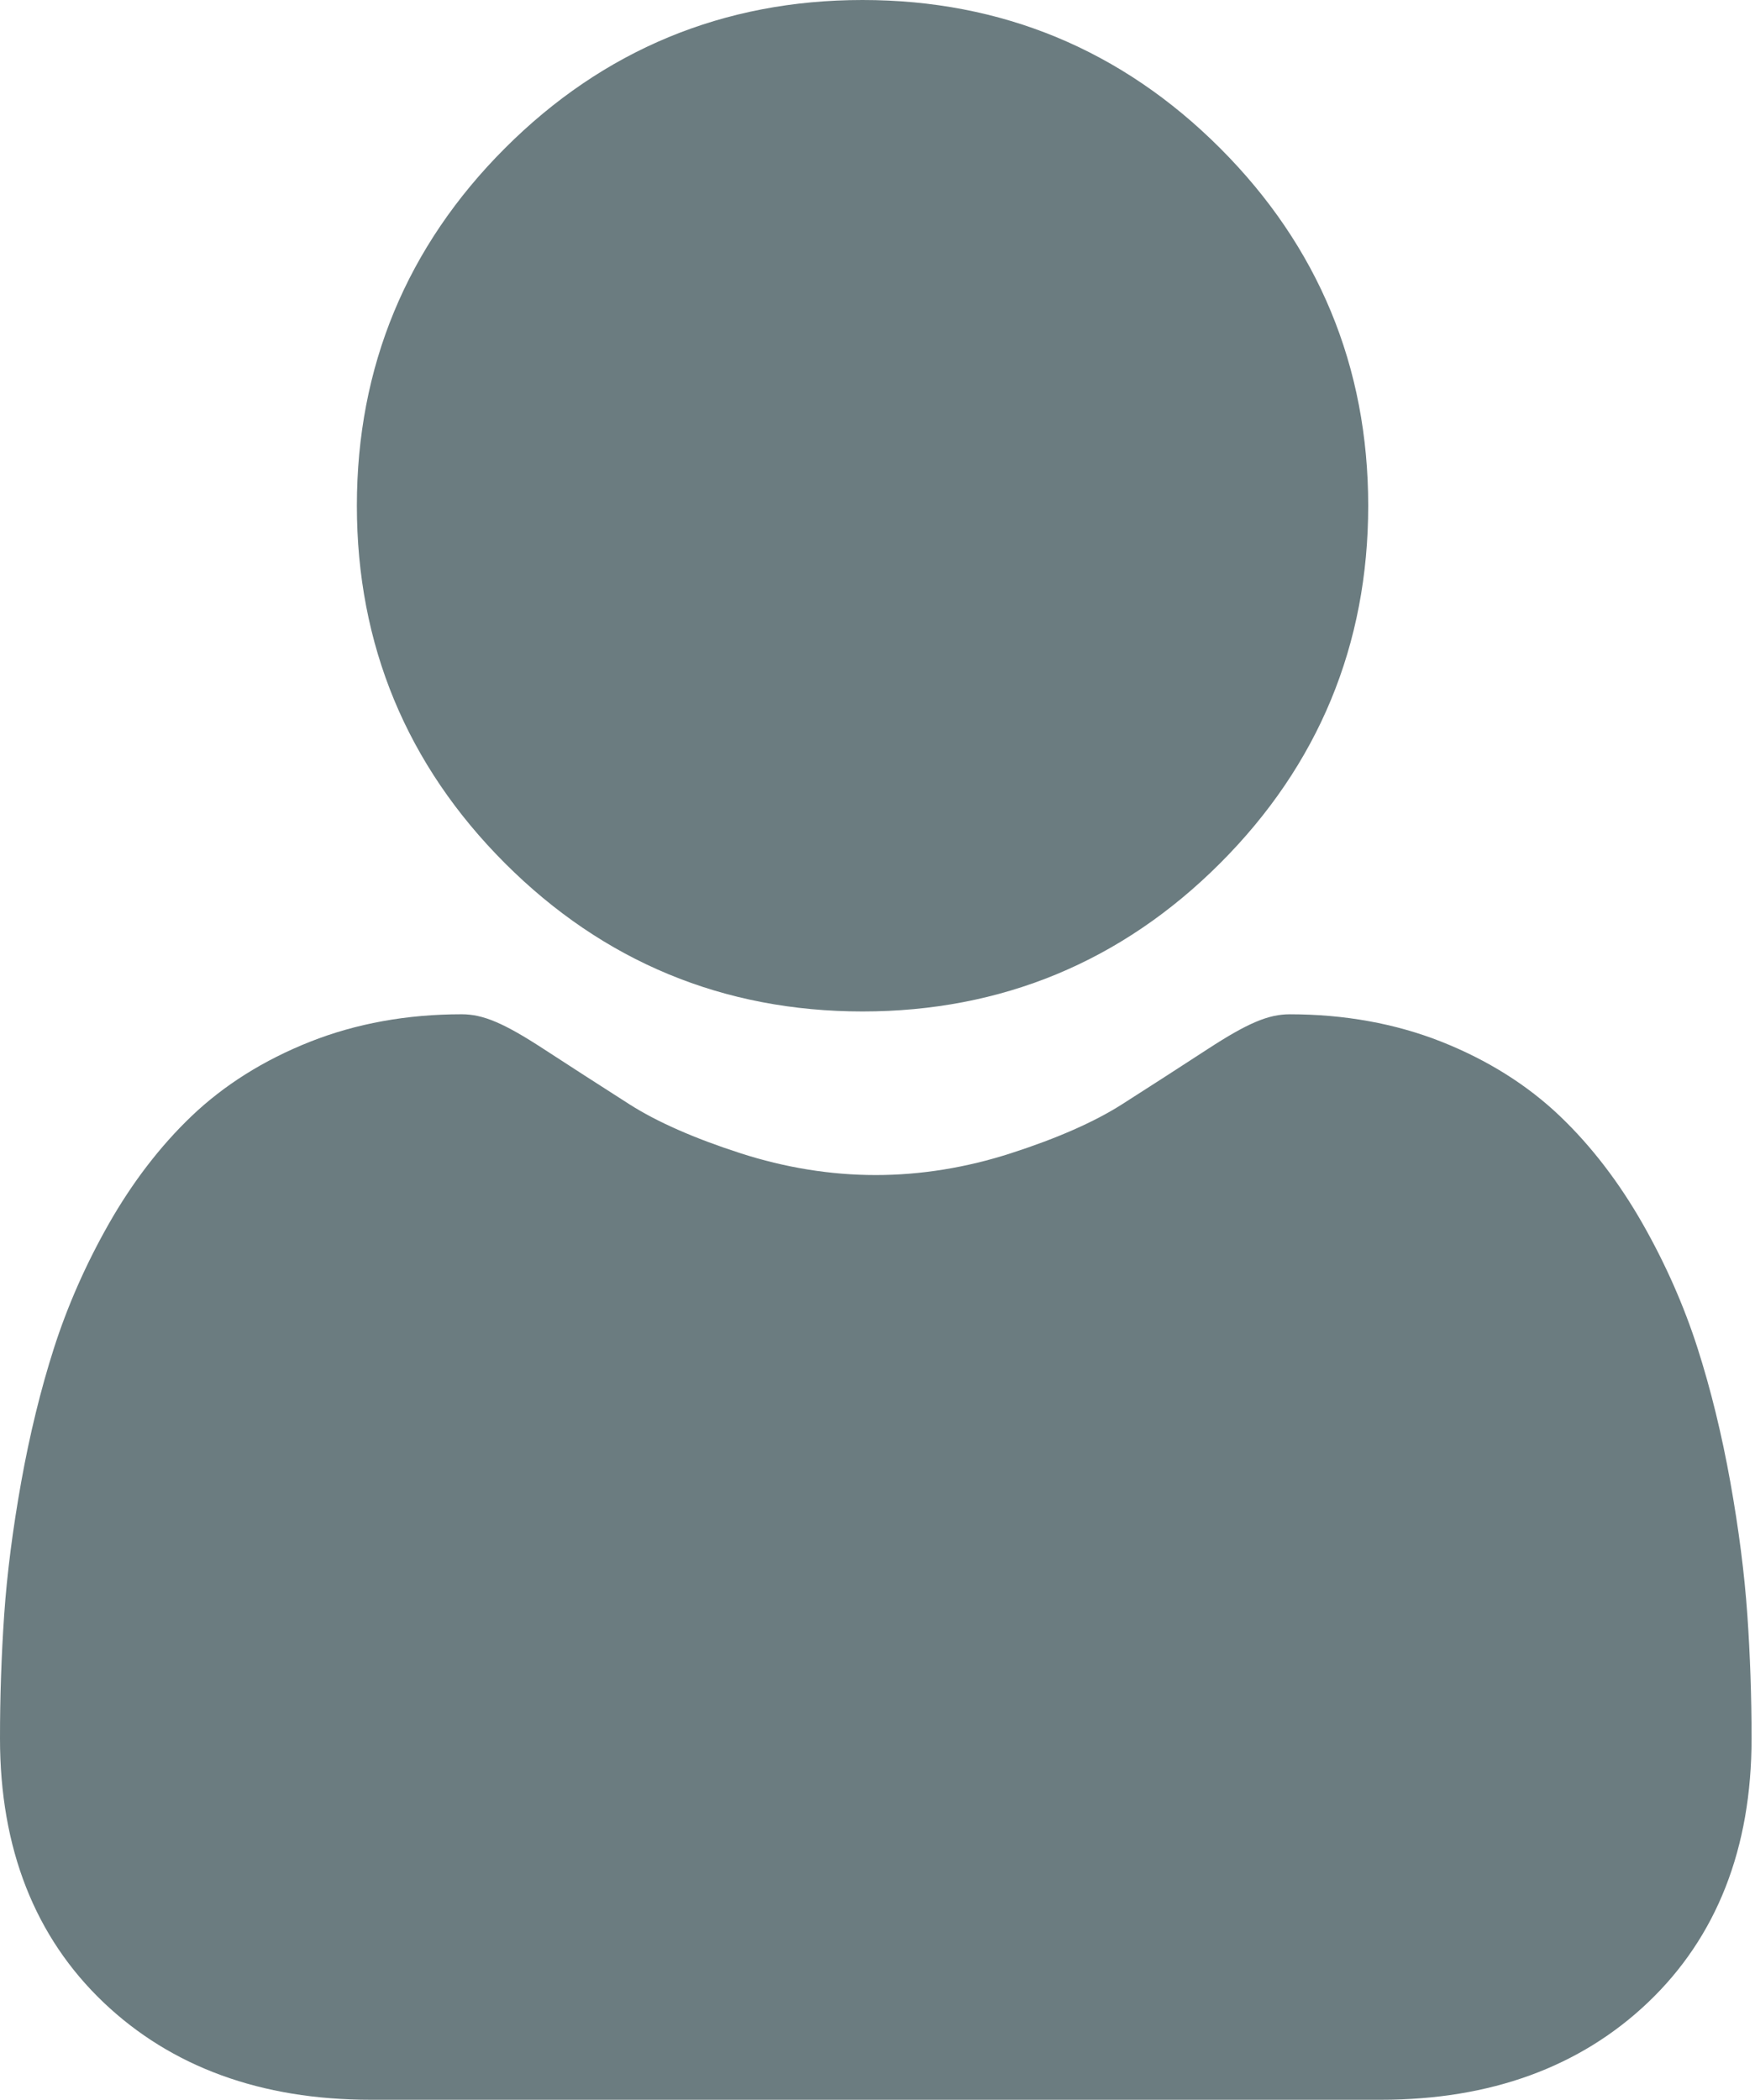 <svg width="428" height="512" viewBox="0 0 428 512" fill="none" xmlns="http://www.w3.org/2000/svg">
<path d="M210.351 246.632C244.233 246.632 273.573 234.479 297.546 210.502C321.519 186.53 333.671 157.198 333.671 123.313C333.671 89.437 321.519 60.102 297.542 36.121C273.565 12.152 244.229 0 210.351 0C176.464 0 147.132 12.152 123.16 36.125C99.188 60.098 87.031 89.434 87.031 123.313C87.031 157.198 99.187 186.534 123.164 210.507C147.141 234.476 176.476 246.632 210.351 246.632ZM426.127 393.701C425.435 383.725 424.037 372.842 421.978 361.351C419.9 349.772 417.225 338.827 414.021 328.823C410.713 318.483 406.214 308.273 400.652 298.487C394.878 288.331 388.097 279.487 380.487 272.21C372.53 264.597 362.788 258.476 351.522 254.01C340.296 249.57 327.854 247.32 314.546 247.32C309.319 247.32 304.265 249.464 294.503 255.82C287.564 260.339 280.604 264.825 273.624 269.28C266.917 273.554 257.831 277.558 246.608 281.183C235.659 284.726 224.542 286.523 213.569 286.523C202.597 286.523 191.483 284.726 180.522 281.183C169.312 277.561 160.226 273.558 153.526 269.284C145.757 264.319 138.727 259.788 132.629 255.815C122.879 249.46 117.82 247.315 112.594 247.315C99.281 247.315 86.844 249.569 75.621 254.015C64.363 258.472 54.617 264.593 46.652 272.214C39.047 279.495 32.262 288.334 26.496 298.487C20.938 308.272 16.438 318.479 13.125 328.827C9.925 338.831 7.25 349.772 5.172 361.351C3.113 372.827 1.715 383.713 1.023 393.713C0.335 403.777 -0.006 413.861 9.34136e-05 423.947C9.34136e-05 450.674 8.496 472.31 25.25 488.267C41.797 504.014 63.691 512.002 90.316 512.002H336.847C363.472 512.002 385.358 504.018 401.909 488.268C418.666 472.322 427.162 450.682 427.162 423.943C427.158 413.627 426.811 403.451 426.127 393.701Z" fill="#6B7C80"/>
</svg>
